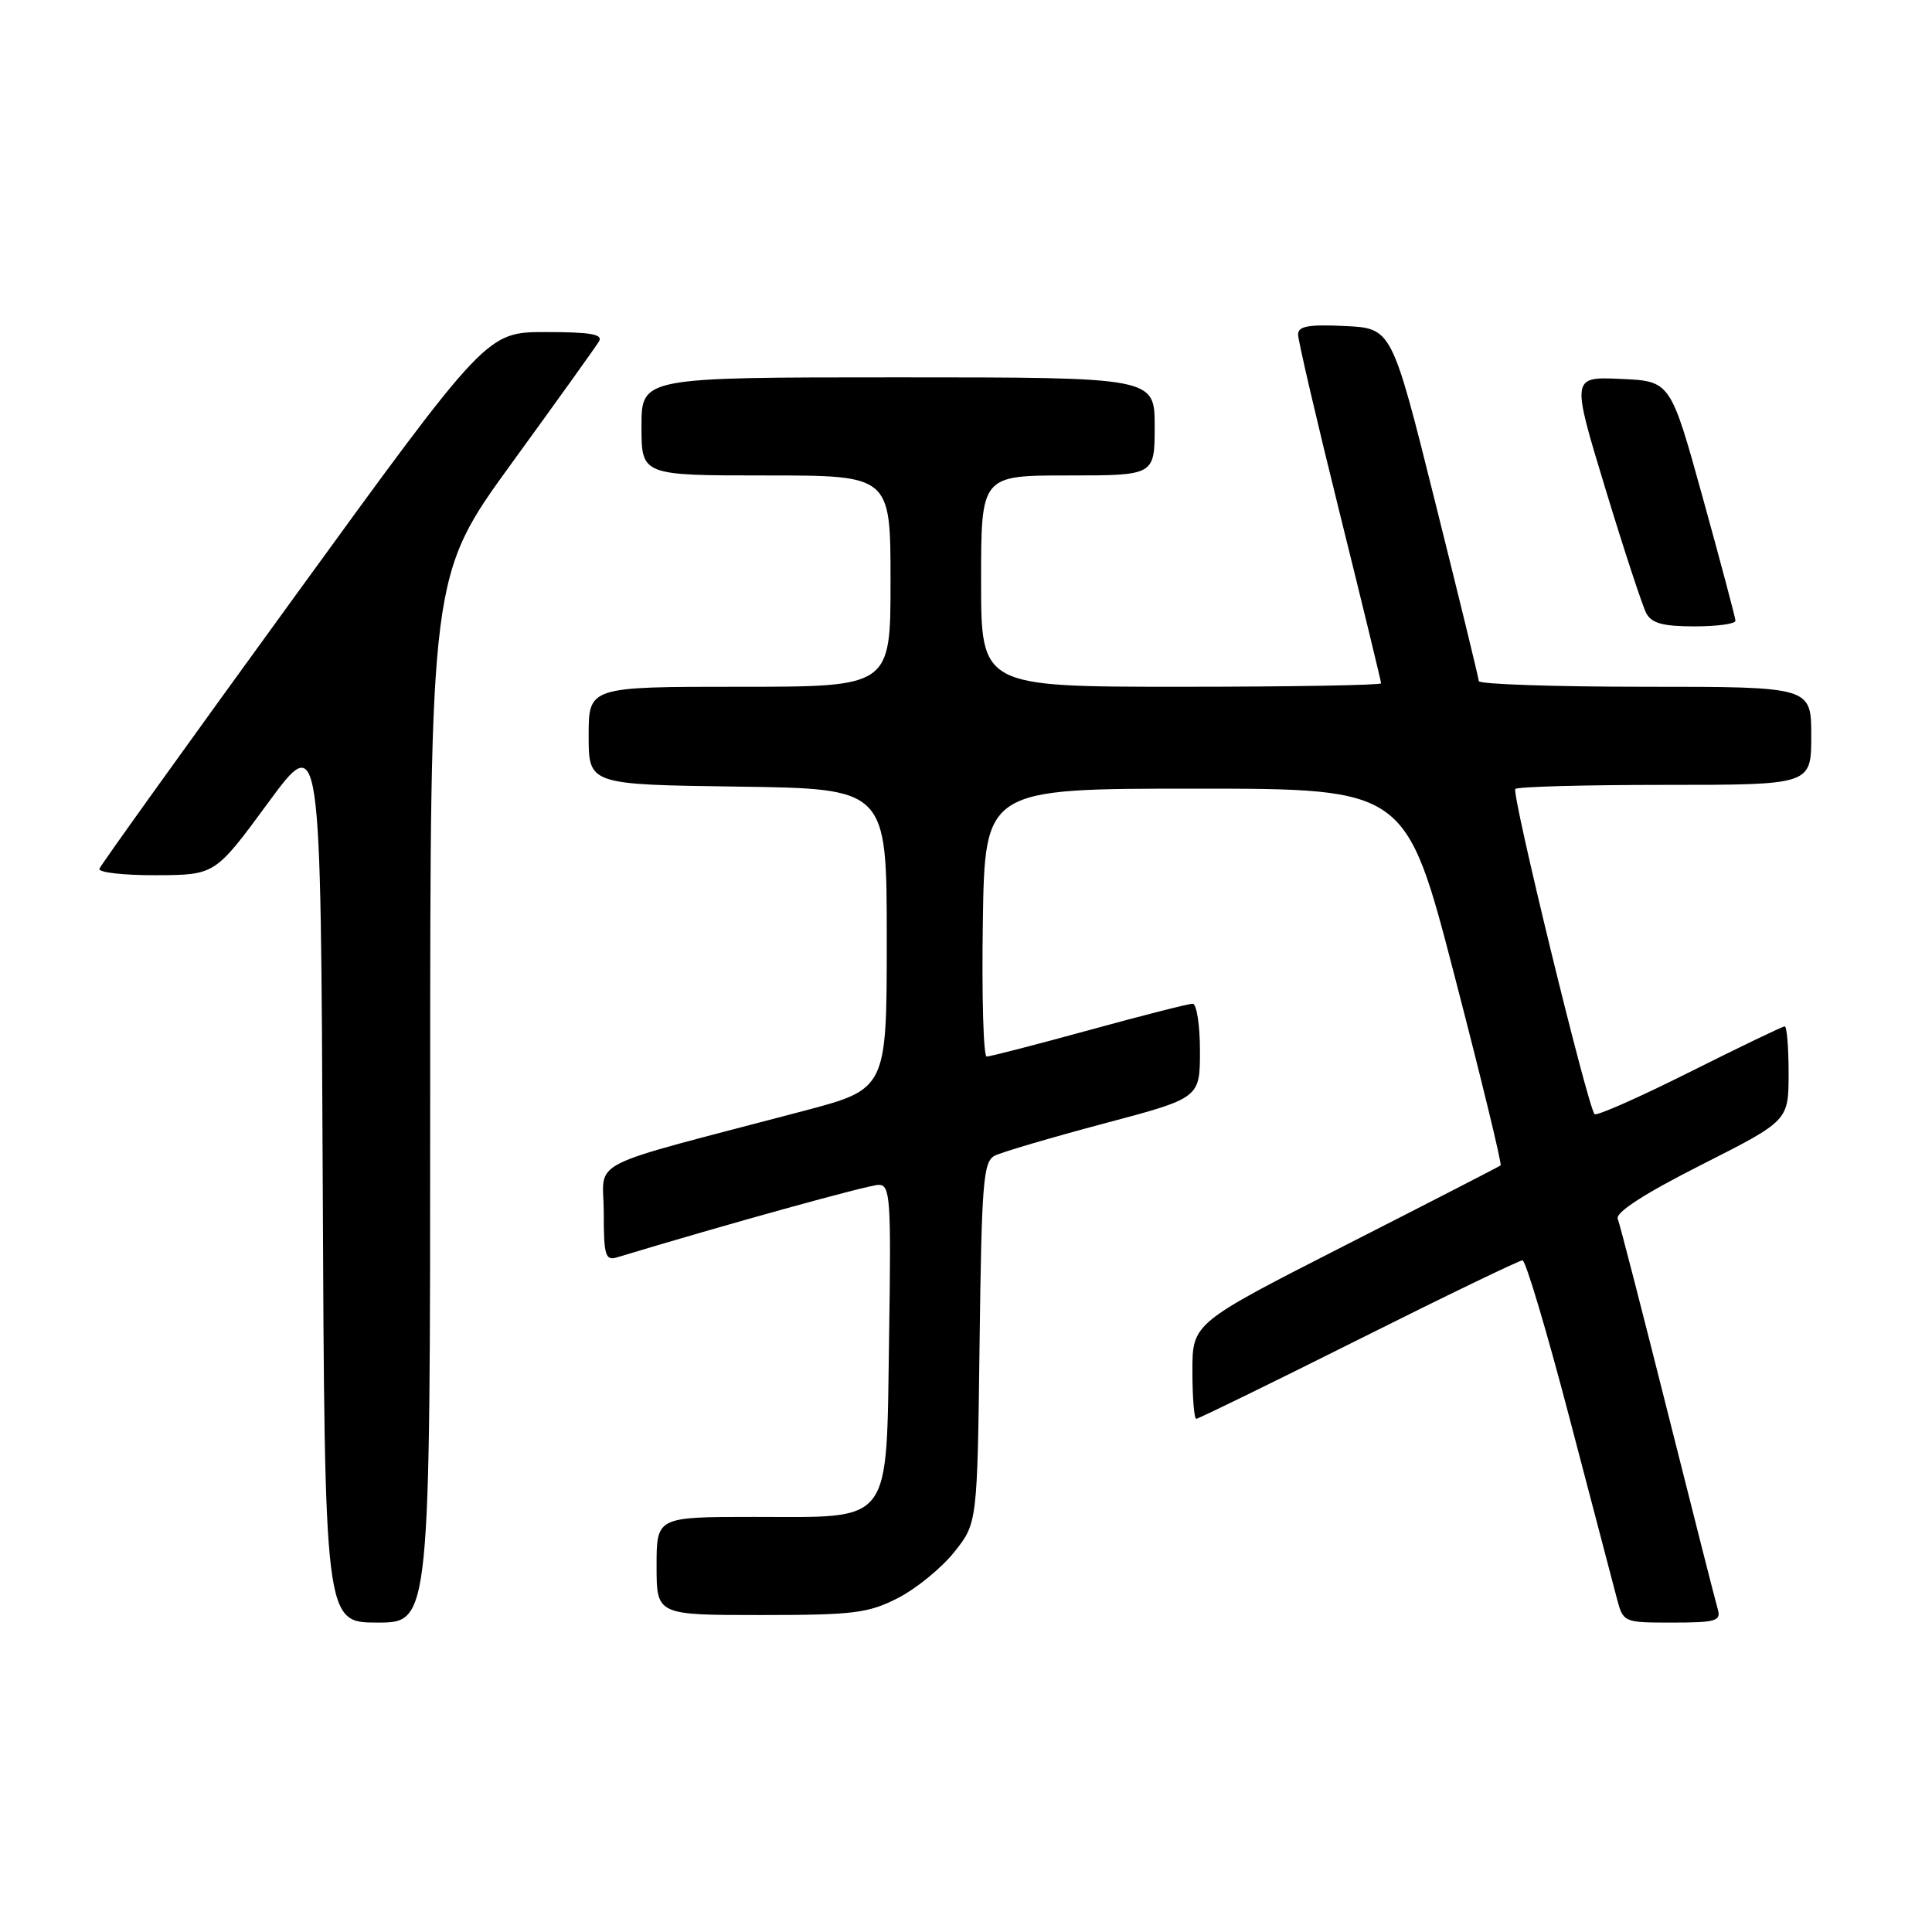 <?xml version="1.0" encoding="UTF-8" standalone="no"?>
<!DOCTYPE svg PUBLIC "-//W3C//DTD SVG 1.1//EN" "http://www.w3.org/Graphics/SVG/1.1/DTD/svg11.dtd" >
<svg xmlns="http://www.w3.org/2000/svg" xmlns:xlink="http://www.w3.org/1999/xlink" version="1.1" viewBox="0 0 256 256">
 <g >
 <path fill="currentColor"
d=" M 57.00 145.63 C 57.00 76.26 57.00 76.26 67.80 61.38 C 73.75 53.20 78.95 45.94 79.36 45.25 C 79.94 44.29 78.29 44.00 72.31 44.00 C 64.50 44.00 64.50 44.00 39.00 79.11 C 24.97 98.42 13.35 114.62 13.17 115.11 C 12.98 115.60 16.36 115.99 20.67 115.97 C 28.50 115.94 28.50 115.94 35.50 106.41 C 42.50 96.88 42.50 96.88 42.76 155.94 C 43.02 215.00 43.02 215.00 50.01 215.00 C 57.00 215.00 57.00 215.00 57.00 145.63 Z  M 227.62 213.25 C 227.33 212.29 224.35 200.54 220.98 187.15 C 217.61 173.75 214.64 162.21 214.36 161.50 C 214.04 160.65 217.87 158.18 225.43 154.35 C 236.99 148.50 236.99 148.50 237.00 142.25 C 237.00 138.81 236.77 136.00 236.48 136.00 C 236.20 136.00 230.53 138.73 223.88 142.06 C 217.23 145.39 211.57 147.90 211.29 147.63 C 210.39 146.72 200.24 105.09 200.79 104.54 C 201.09 104.24 210.03 104.00 220.67 104.00 C 240.00 104.00 240.00 104.00 240.00 97.50 C 240.00 91.00 240.00 91.00 218.00 91.00 C 205.90 91.00 195.98 90.66 195.95 90.25 C 195.93 89.84 193.32 79.15 190.16 66.50 C 184.42 43.50 184.42 43.50 178.21 43.20 C 173.38 42.97 172.00 43.22 172.00 44.32 C 172.00 45.10 174.47 55.71 177.50 67.91 C 180.53 80.11 183.00 90.29 183.00 90.54 C 183.00 90.79 171.07 91.00 156.50 91.00 C 130.00 91.00 130.00 91.00 130.00 77.00 C 130.00 63.00 130.00 63.00 141.50 63.00 C 153.00 63.00 153.00 63.00 153.00 56.50 C 153.00 50.00 153.00 50.00 119.00 50.00 C 85.00 50.00 85.00 50.00 85.00 56.50 C 85.00 63.00 85.00 63.00 101.50 63.00 C 118.00 63.00 118.00 63.00 118.00 77.00 C 118.00 91.00 118.00 91.00 98.00 91.00 C 78.00 91.00 78.00 91.00 78.00 97.48 C 78.00 103.96 78.00 103.96 97.75 104.23 C 117.50 104.50 117.50 104.50 117.50 124.40 C 117.50 144.29 117.50 144.29 106.50 147.20 C 76.83 155.02 80.00 153.41 80.00 160.68 C 80.00 166.36 80.21 167.07 81.75 166.61 C 96.18 162.24 115.11 157.00 116.43 157.00 C 117.97 157.00 118.09 158.77 117.81 177.09 C 117.42 202.41 118.48 201.00 99.89 201.00 C 87.00 201.00 87.00 201.00 87.00 207.50 C 87.00 214.00 87.00 214.00 100.79 214.00 C 113.12 214.00 115.04 213.76 118.98 211.75 C 121.40 210.51 124.76 207.77 126.44 205.66 C 129.50 201.82 129.50 201.82 129.80 177.92 C 130.07 156.62 130.29 153.92 131.80 153.14 C 132.74 152.66 139.24 150.75 146.25 148.88 C 159.00 145.50 159.00 145.50 159.00 139.25 C 159.00 135.81 158.56 133.00 158.03 133.00 C 157.49 133.00 151.31 134.57 144.29 136.50 C 137.27 138.43 131.17 140.00 130.74 140.00 C 130.31 140.00 130.08 132.01 130.23 122.25 C 130.50 104.50 130.50 104.50 158.40 104.50 C 186.30 104.50 186.30 104.50 192.74 129.32 C 196.29 142.97 199.03 154.27 198.84 154.42 C 198.66 154.57 189.39 159.34 178.25 165.01 C 158.00 175.33 158.00 175.33 158.00 181.67 C 158.00 185.15 158.23 188.00 158.51 188.00 C 158.79 188.00 168.46 183.28 180.00 177.50 C 191.54 171.72 201.32 167.00 201.74 167.00 C 202.16 167.01 204.94 176.34 207.93 187.75 C 210.92 199.16 213.75 209.96 214.23 211.75 C 215.09 215.00 215.10 215.00 221.61 215.00 C 227.35 215.00 228.07 214.79 227.62 213.25 Z  M 229.96 82.25 C 229.94 81.84 228.00 74.53 225.64 66.00 C 221.35 50.50 221.35 50.50 214.78 50.21 C 208.21 49.91 208.21 49.91 212.71 64.71 C 215.18 72.84 217.63 80.29 218.14 81.25 C 218.85 82.59 220.35 83.00 224.54 83.00 C 227.54 83.00 229.98 82.66 229.96 82.25 Z "/>
</g>
</svg>